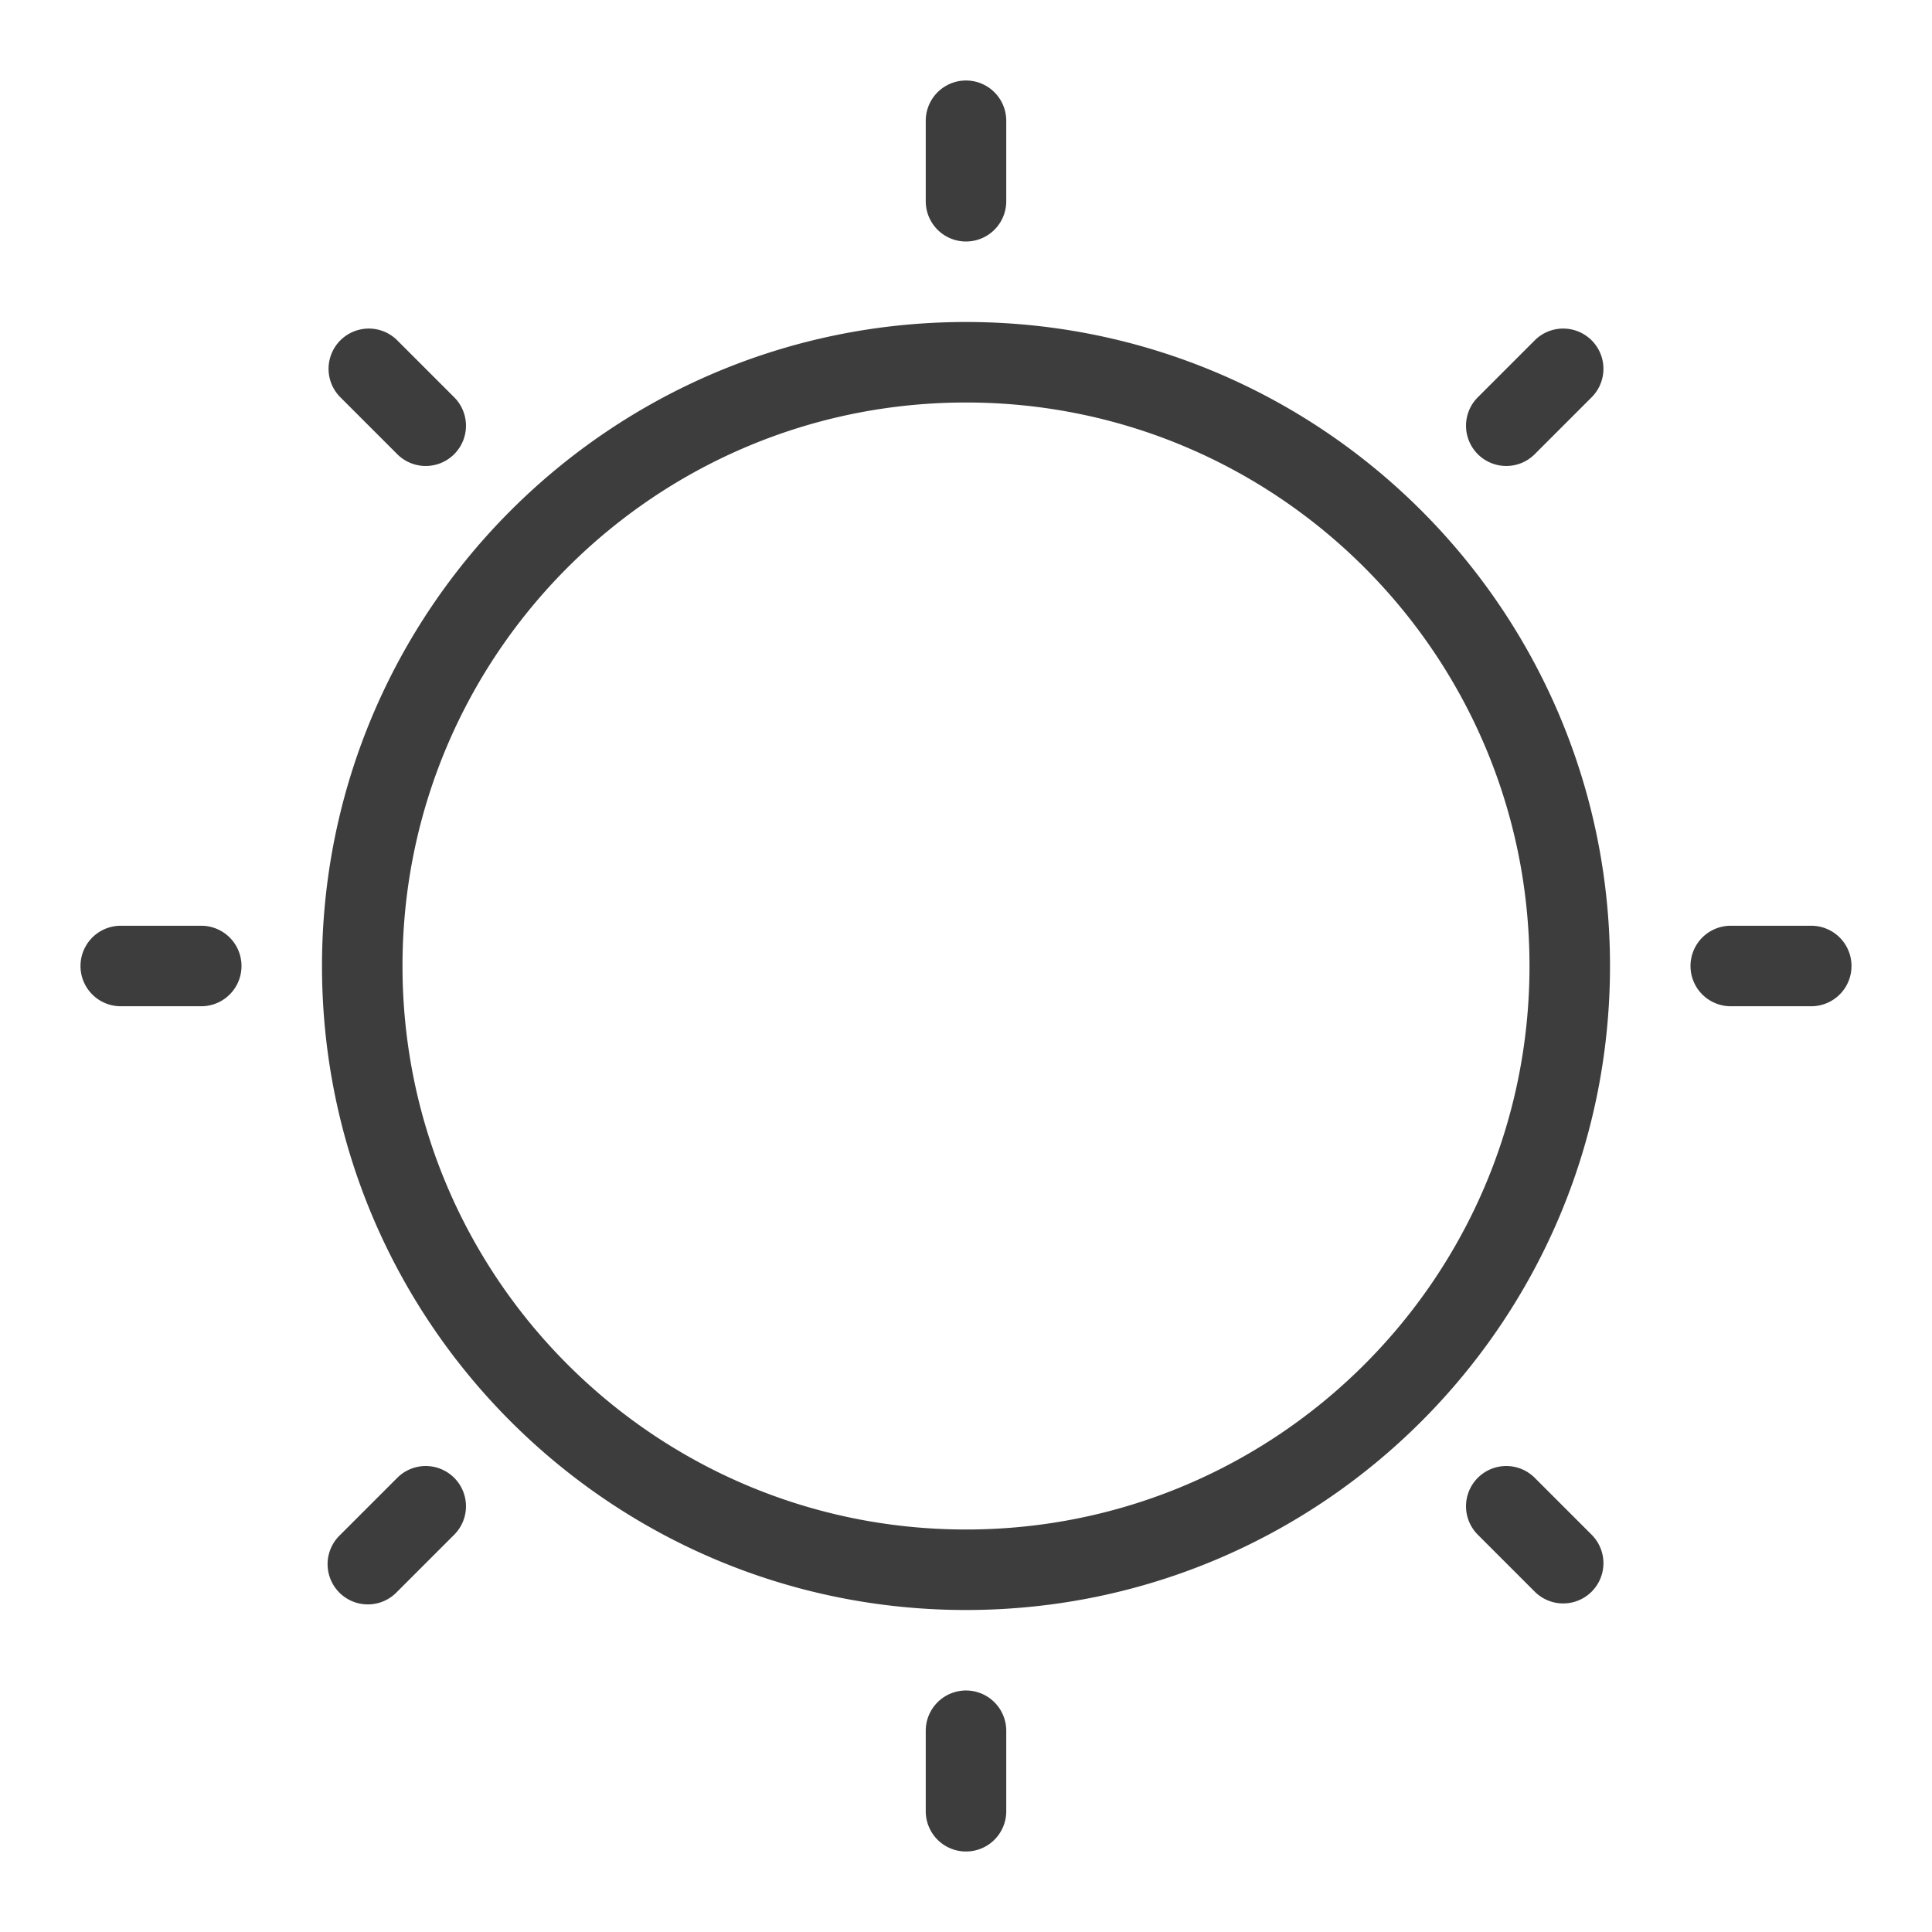 <?xml version="1.0" standalone="no"?><!DOCTYPE svg PUBLIC "-//W3C//DTD SVG 1.1//EN" "http://www.w3.org/Graphics/SVG/1.1/DTD/svg11.dtd"><svg t="1688029530248" viewBox="0 0 1024 1024" version="1.1" xmlns="http://www.w3.org/2000/svg" p-id="6961" xmlns:xlink="http://www.w3.org/1999/xlink" width="200" height="200"><path d="M512 810.667c164.949 0 298.667-133.717 298.667-298.667s-133.717-298.667-298.667-298.667-298.667 133.717-298.667 298.667 133.717 298.667 298.667 298.667z m0 42.667c-188.523 0-341.333-152.811-341.333-341.333S323.477 170.667 512 170.667s341.333 152.811 341.333 341.333-152.811 341.333-341.333 341.333zM64 533.333a21.333 21.333 0 0 1 0-42.667h42.667a21.333 21.333 0 0 1 0 42.667H64zM490.667 64a21.333 21.333 0 0 1 42.667 0v42.667a21.333 21.333 0 0 1-42.667 0V64z m0 853.333a21.333 21.333 0 0 1 42.667 0v42.667a21.333 21.333 0 0 1-42.667 0v-42.667z m426.667-384a21.333 21.333 0 0 1 0-42.667h42.667a21.333 21.333 0 0 1 0 42.667h-42.667zM180.139 210.304a21.333 21.333 0 0 1 30.165-30.165l30.165 30.165a21.333 21.333 0 1 1-30.165 30.165L180.139 210.304z m633.557-30.165a21.333 21.333 0 0 1 30.165 30.165l-30.165 30.165a21.333 21.333 0 1 1-30.165-30.165l30.165-30.165zM210.304 783.531a21.333 21.333 0 1 1 30.165 30.165l-30.165 30.165a21.333 21.333 0 1 1-30.165-30.165l30.165-30.165z m573.227 30.165a21.333 21.333 0 1 1 30.165-30.165l30.165 30.165a21.333 21.333 0 0 1-30.165 30.165l-30.165-30.165z" fill="#3D3D3D" p-id="6962"></path></svg>